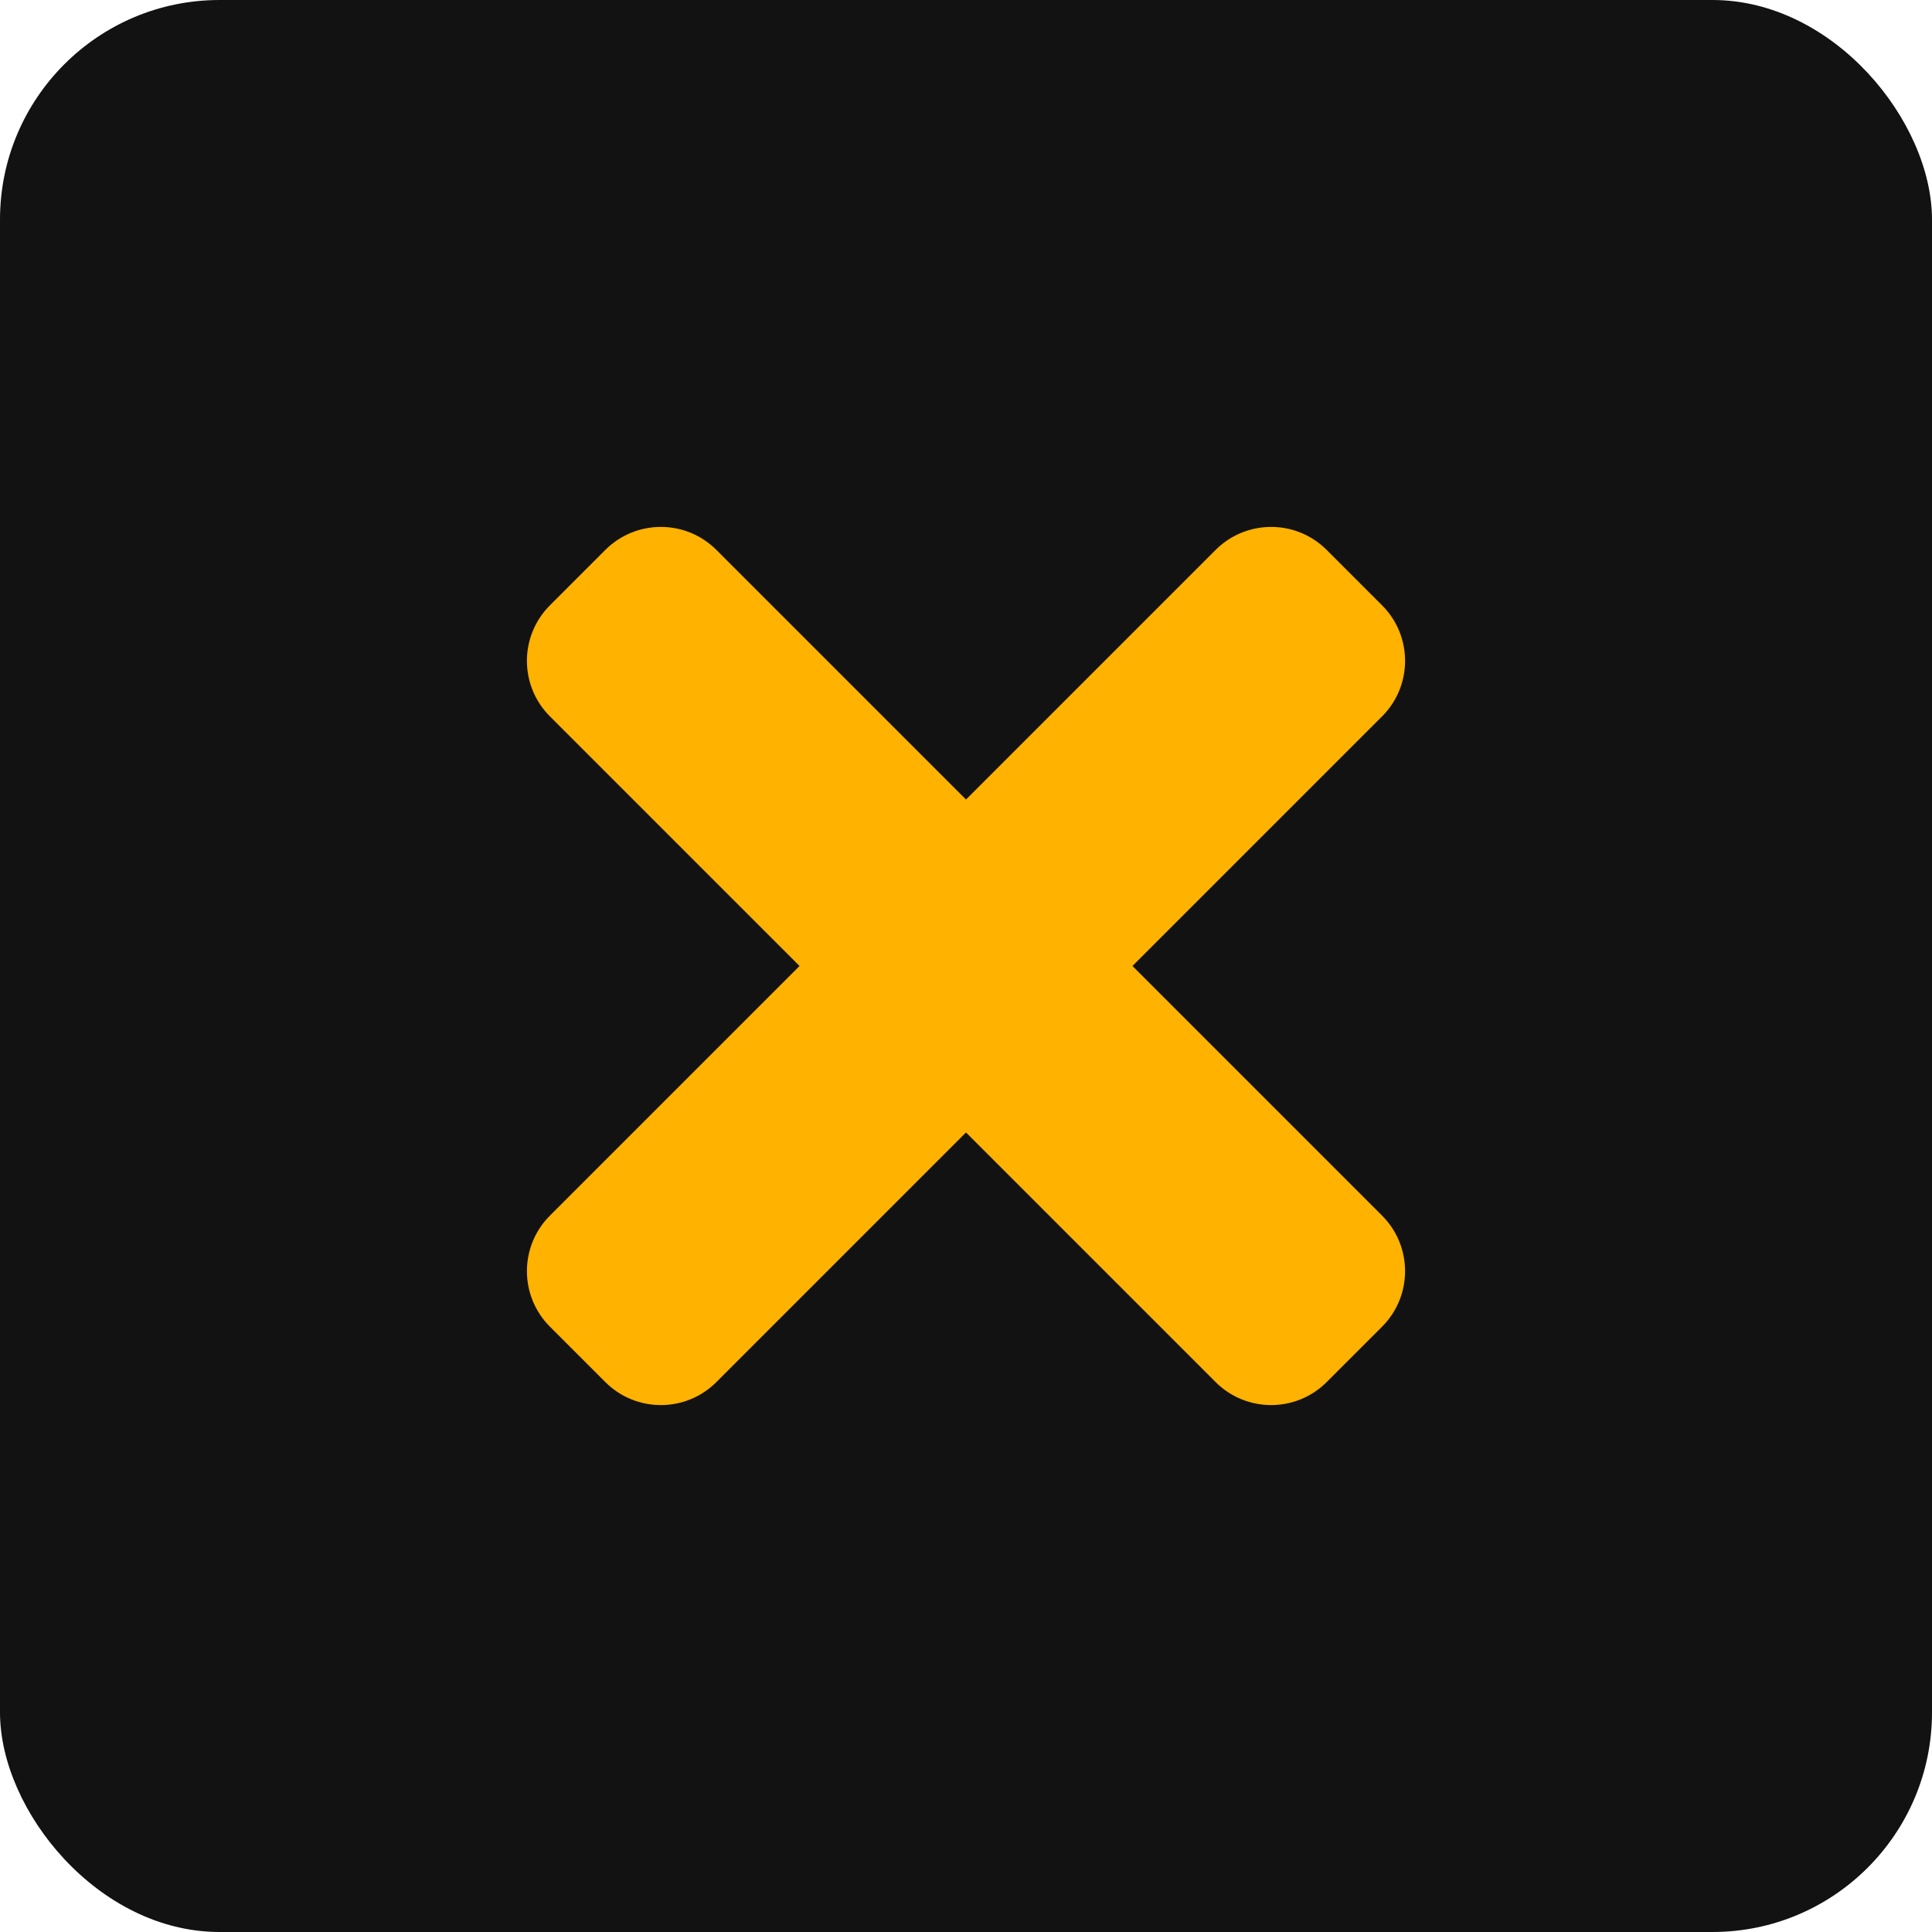 <svg viewBox="0 0 44 44" fill="none" xmlns="http://www.w3.org/2000/svg">
  <rect width="44" height="44" rx="5" fill="#121212" />
  <path d="M25.791 22L31.477 16.314C32.174 15.617 32.174 14.485 31.477 13.787L30.213 12.523C29.515 11.826 28.384 11.826 27.686 12.523L22 18.209L16.314 12.523C15.617 11.826 14.485 11.826 13.787 12.523L12.523 13.787C11.826 14.485 11.826 15.616 12.523 16.314L18.209 22L12.523 27.686C11.826 28.384 11.826 29.515 12.523 30.213L13.787 31.477C14.485 32.174 15.617 32.174 16.314 31.477L22 25.791L27.686 31.477C28.384 32.174 29.515 32.174 30.213 31.477L31.477 30.213C32.174 29.515 32.174 28.384 31.477 27.686L25.791 22Z" fill="#FFB200" />
</svg>